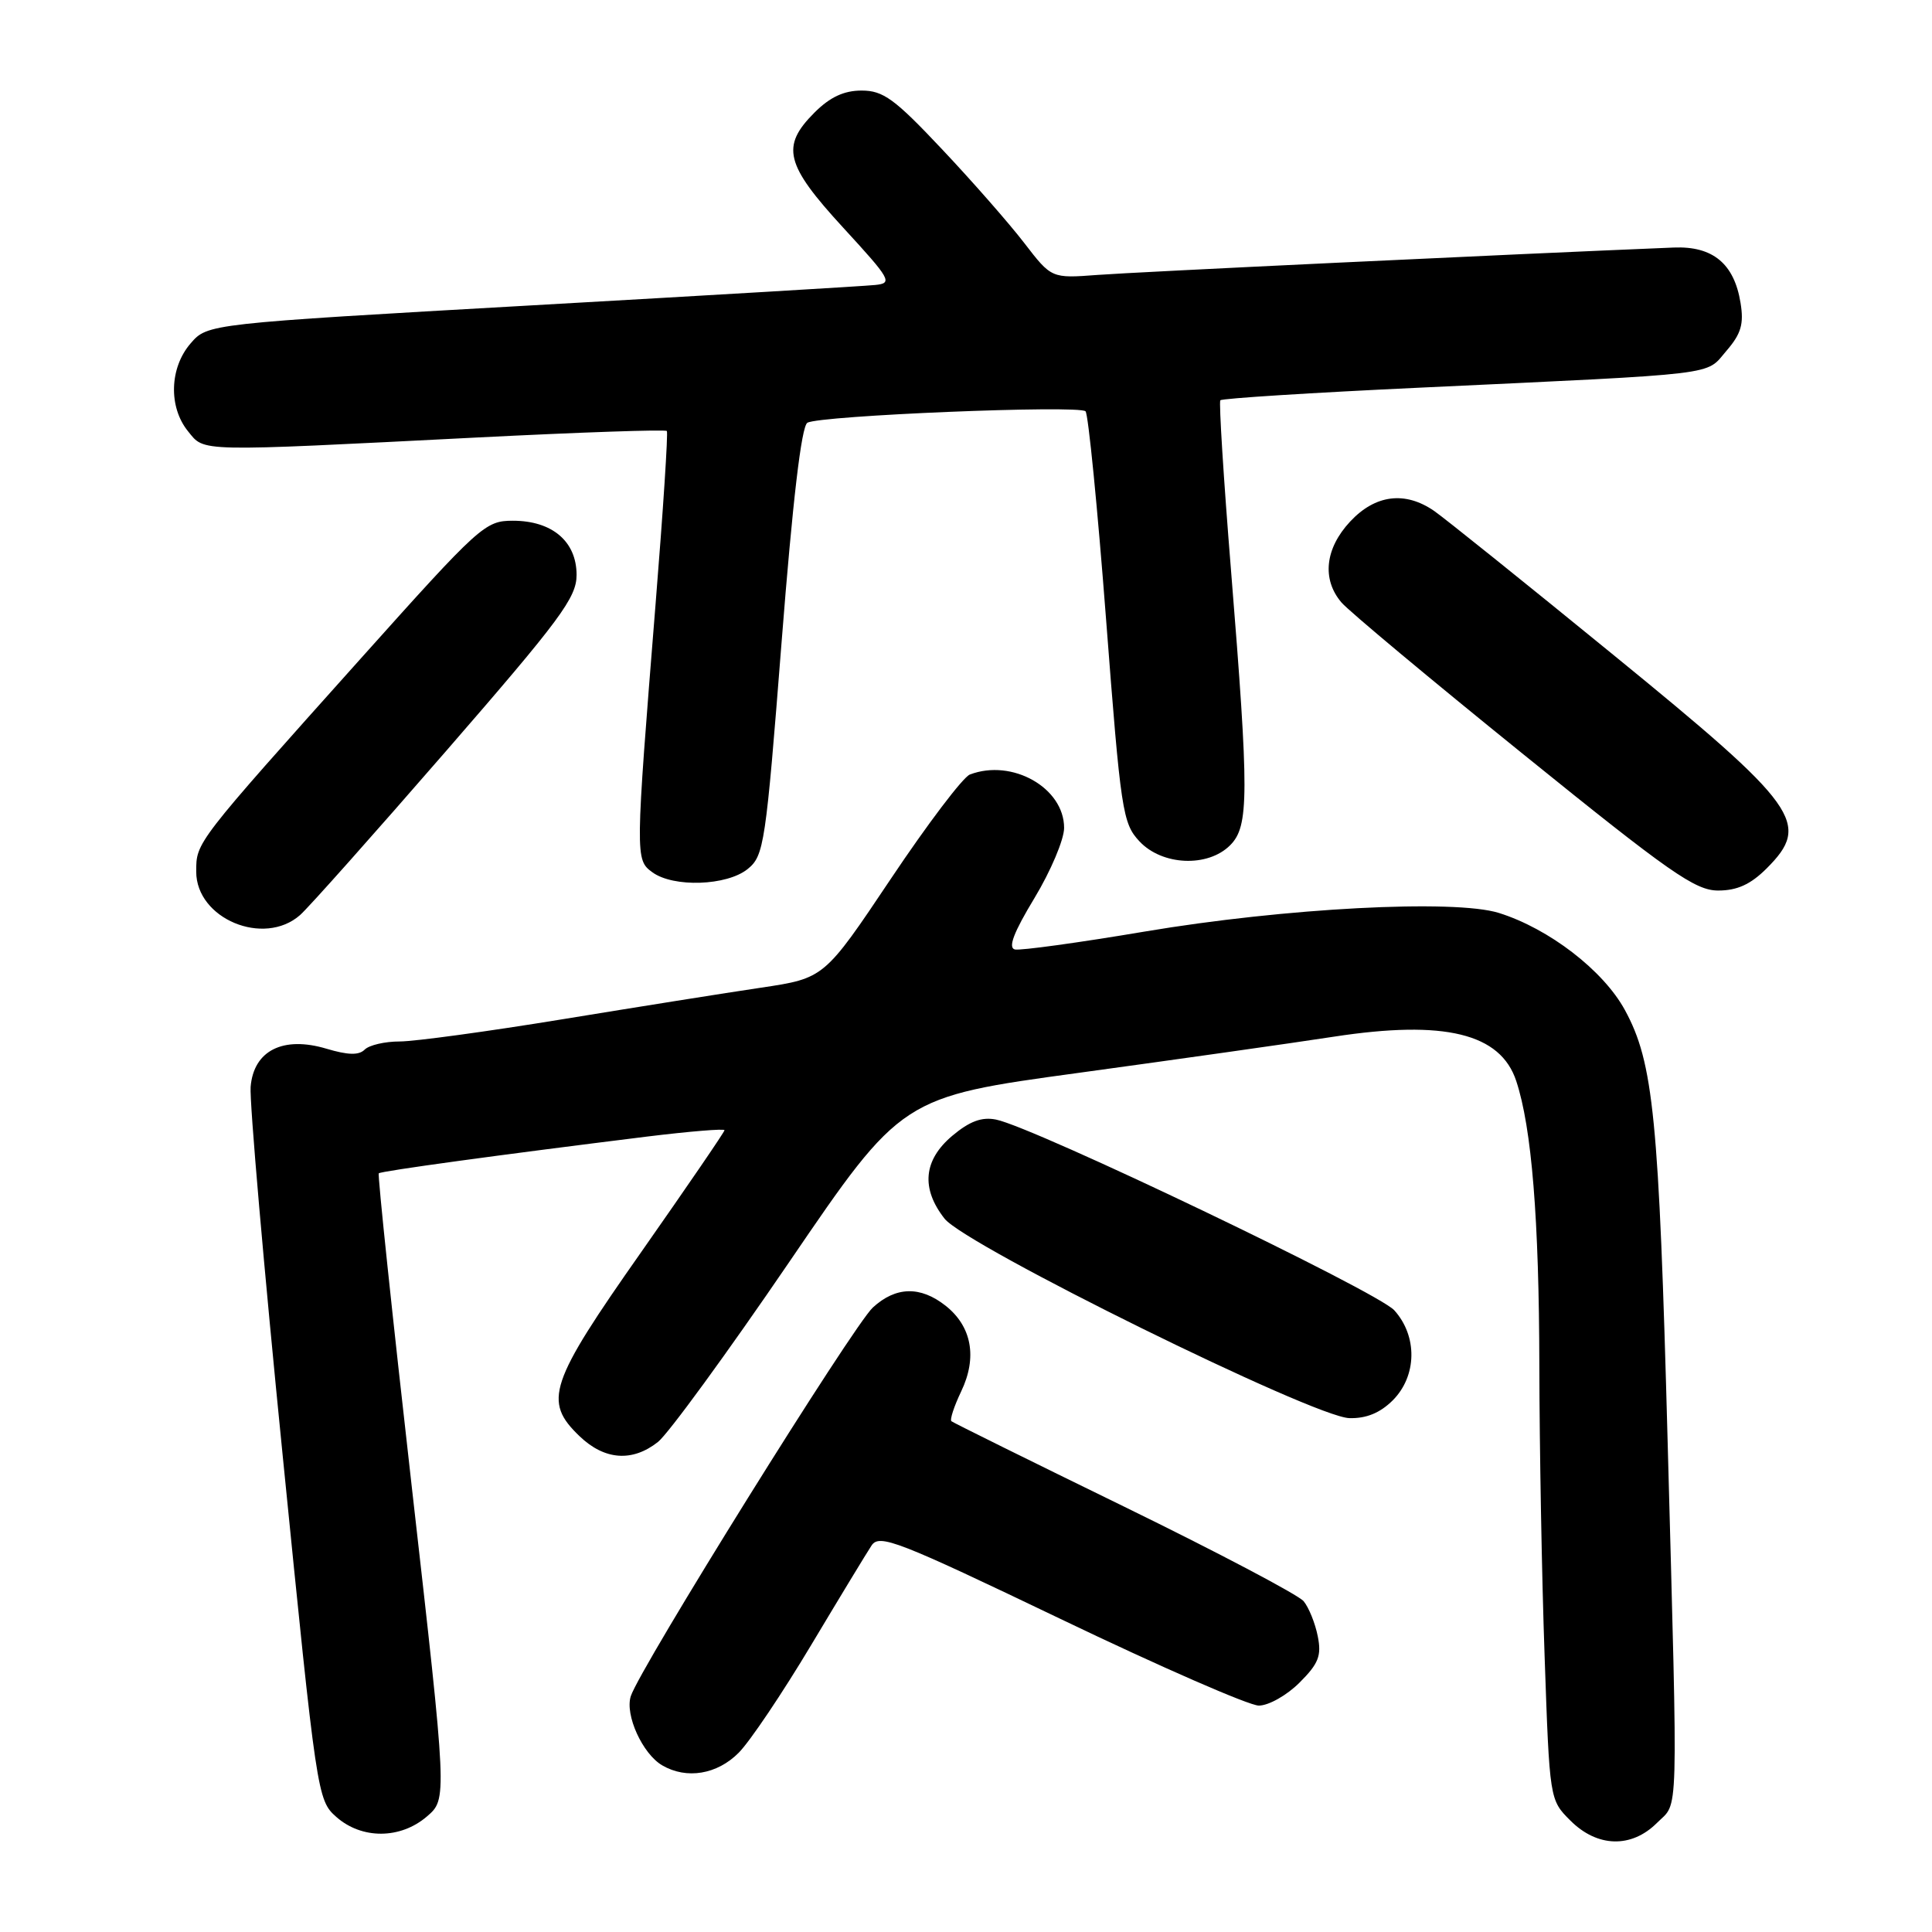 <?xml version="1.0" encoding="UTF-8" standalone="no"?>
<!DOCTYPE svg PUBLIC "-//W3C//DTD SVG 1.1//EN" "http://www.w3.org/Graphics/SVG/1.1/DTD/svg11.dtd" >
<svg xmlns="http://www.w3.org/2000/svg" xmlns:xlink="http://www.w3.org/1999/xlink" version="1.1" viewBox="0 0 256 256">
 <g >
 <path fill="currentColor"
d=" M 219.55 241.55 C 222.46 238.63 222.35 242.47 220.97 191.00 C 219.82 148.07 219.10 140.80 215.31 133.84 C 212.46 128.60 205.26 123.05 198.61 120.97 C 192.73 119.13 170.23 120.31 151.66 123.44 C 142.95 124.91 135.22 125.97 134.48 125.81 C 133.54 125.59 134.31 123.56 137.07 119.00 C 139.23 115.42 141.00 111.24 141.00 109.70 C 141.00 104.39 134.11 100.49 128.51 102.63 C 127.60 102.98 122.89 109.20 118.04 116.45 C 109.22 129.62 109.22 129.62 100.86 130.87 C 96.26 131.55 84.41 133.44 74.51 135.06 C 64.62 136.68 54.92 138.00 52.96 138.00 C 51.00 138.00 48.92 138.48 48.32 139.08 C 47.55 139.85 46.11 139.81 43.26 138.96 C 37.51 137.24 33.61 139.20 33.21 144.01 C 33.05 145.93 34.96 167.97 37.47 193.00 C 41.96 237.92 42.05 238.53 44.56 240.75 C 47.94 243.74 53.06 243.71 56.57 240.69 C 59.26 238.38 59.26 238.38 54.57 197.08 C 51.99 174.37 50.02 155.64 50.19 155.47 C 50.50 155.17 66.06 153.04 85.75 150.60 C 91.39 149.91 96.00 149.53 96.00 149.76 C 96.00 149.99 91.05 157.22 85.01 165.84 C 72.73 183.32 71.95 185.66 76.80 190.31 C 80.11 193.48 83.78 193.75 87.18 191.07 C 88.53 190.01 96.35 179.29 104.56 167.25 C 119.48 145.36 119.48 145.36 142.99 142.15 C 155.92 140.38 171.13 138.23 176.78 137.36 C 191.42 135.12 198.83 136.93 200.91 143.24 C 202.96 149.43 203.94 161.54 203.97 181.00 C 203.99 191.72 204.30 209.05 204.67 219.49 C 205.33 238.49 205.33 238.49 208.09 241.24 C 211.65 244.80 216.17 244.92 219.55 241.55 Z  M 97.88 232.25 C 99.38 230.74 103.69 224.32 107.47 218.00 C 111.25 211.68 114.86 205.73 115.49 204.78 C 116.53 203.23 118.90 204.15 140.55 214.53 C 153.70 220.84 165.51 226.00 166.80 226.00 C 168.10 226.00 170.52 224.63 172.19 222.96 C 174.72 220.44 175.13 219.39 174.61 216.81 C 174.27 215.09 173.43 213.01 172.74 212.17 C 172.06 211.34 161.38 205.71 149.00 199.66 C 136.62 193.62 126.31 188.52 126.07 188.32 C 125.83 188.13 126.42 186.34 127.37 184.35 C 129.52 179.85 128.76 175.75 125.29 173.01 C 121.95 170.38 118.70 170.46 115.66 173.25 C 113.06 175.63 84.73 221.12 83.58 224.76 C 82.79 227.24 85.14 232.40 87.75 233.92 C 90.98 235.80 95.02 235.13 97.88 232.25 Z  M 184.55 185.55 C 187.76 182.33 187.85 177.05 184.75 173.62 C 182.50 171.14 137.04 149.36 131.98 148.35 C 130.09 147.97 128.48 148.57 126.18 150.50 C 122.36 153.72 122.01 157.47 125.16 161.48 C 127.98 165.06 174.08 187.79 178.80 187.91 C 181.04 187.97 182.87 187.22 184.55 185.55 Z  M 39.76 121.25 C 40.86 120.29 49.55 110.52 59.07 99.56 C 74.27 82.06 76.40 79.19 76.40 76.18 C 76.40 71.75 73.17 69.00 67.96 69.00 C 64.28 69.00 63.59 69.63 47.81 87.25 C 25.83 111.80 26.00 111.58 26.00 115.50 C 26.00 121.74 34.96 125.48 39.76 121.25 Z  M 234.08 115.08 C 240.03 109.13 238.41 106.87 213.81 86.80 C 202.09 77.23 191.39 68.64 190.03 67.70 C 186.17 65.04 182.23 65.54 178.90 69.11 C 175.57 72.68 175.13 76.76 177.75 79.83 C 178.71 80.96 189.55 90.01 201.84 99.94 C 221.25 115.64 224.63 118.00 227.66 118.00 C 230.19 118.00 231.96 117.19 234.08 115.08 Z  M 99.07 115.15 C 101.24 113.39 101.46 111.94 103.57 85.02 C 105.03 66.38 106.19 56.50 106.98 56.02 C 108.52 55.06 142.98 53.64 143.84 54.50 C 144.20 54.86 145.43 67.27 146.56 82.06 C 148.51 107.54 148.75 109.10 150.99 111.49 C 154.00 114.70 160.04 114.96 163.00 112.00 C 165.51 109.49 165.52 105.34 163.11 75.50 C 162.13 63.40 161.50 53.29 161.70 53.04 C 161.91 52.79 173.88 52.03 188.29 51.36 C 228.51 49.47 225.93 49.78 228.75 46.50 C 230.71 44.23 231.09 42.94 230.63 40.13 C 229.79 34.94 226.96 32.59 221.78 32.80 C 199.97 33.69 150.24 36.06 145.42 36.43 C 139.33 36.89 139.33 36.89 135.72 32.20 C 133.73 29.61 128.82 24.01 124.80 19.75 C 118.54 13.10 117.03 12.00 114.17 12.00 C 111.83 12.00 109.98 12.86 107.92 14.92 C 103.44 19.40 104.04 21.80 111.73 30.17 C 118.05 37.05 118.32 37.52 115.98 37.76 C 114.62 37.91 94.15 39.12 70.50 40.46 C 27.50 42.90 27.50 42.90 25.25 45.51 C 22.46 48.74 22.31 53.93 24.91 57.14 C 27.15 59.90 25.77 59.87 63.23 57.97 C 76.88 57.28 88.19 56.89 88.36 57.11 C 88.54 57.32 87.87 67.62 86.87 80.00 C 84.17 113.66 84.16 113.91 86.44 115.58 C 89.23 117.62 96.31 117.38 99.07 115.15 Z "/>
</g>
</svg>